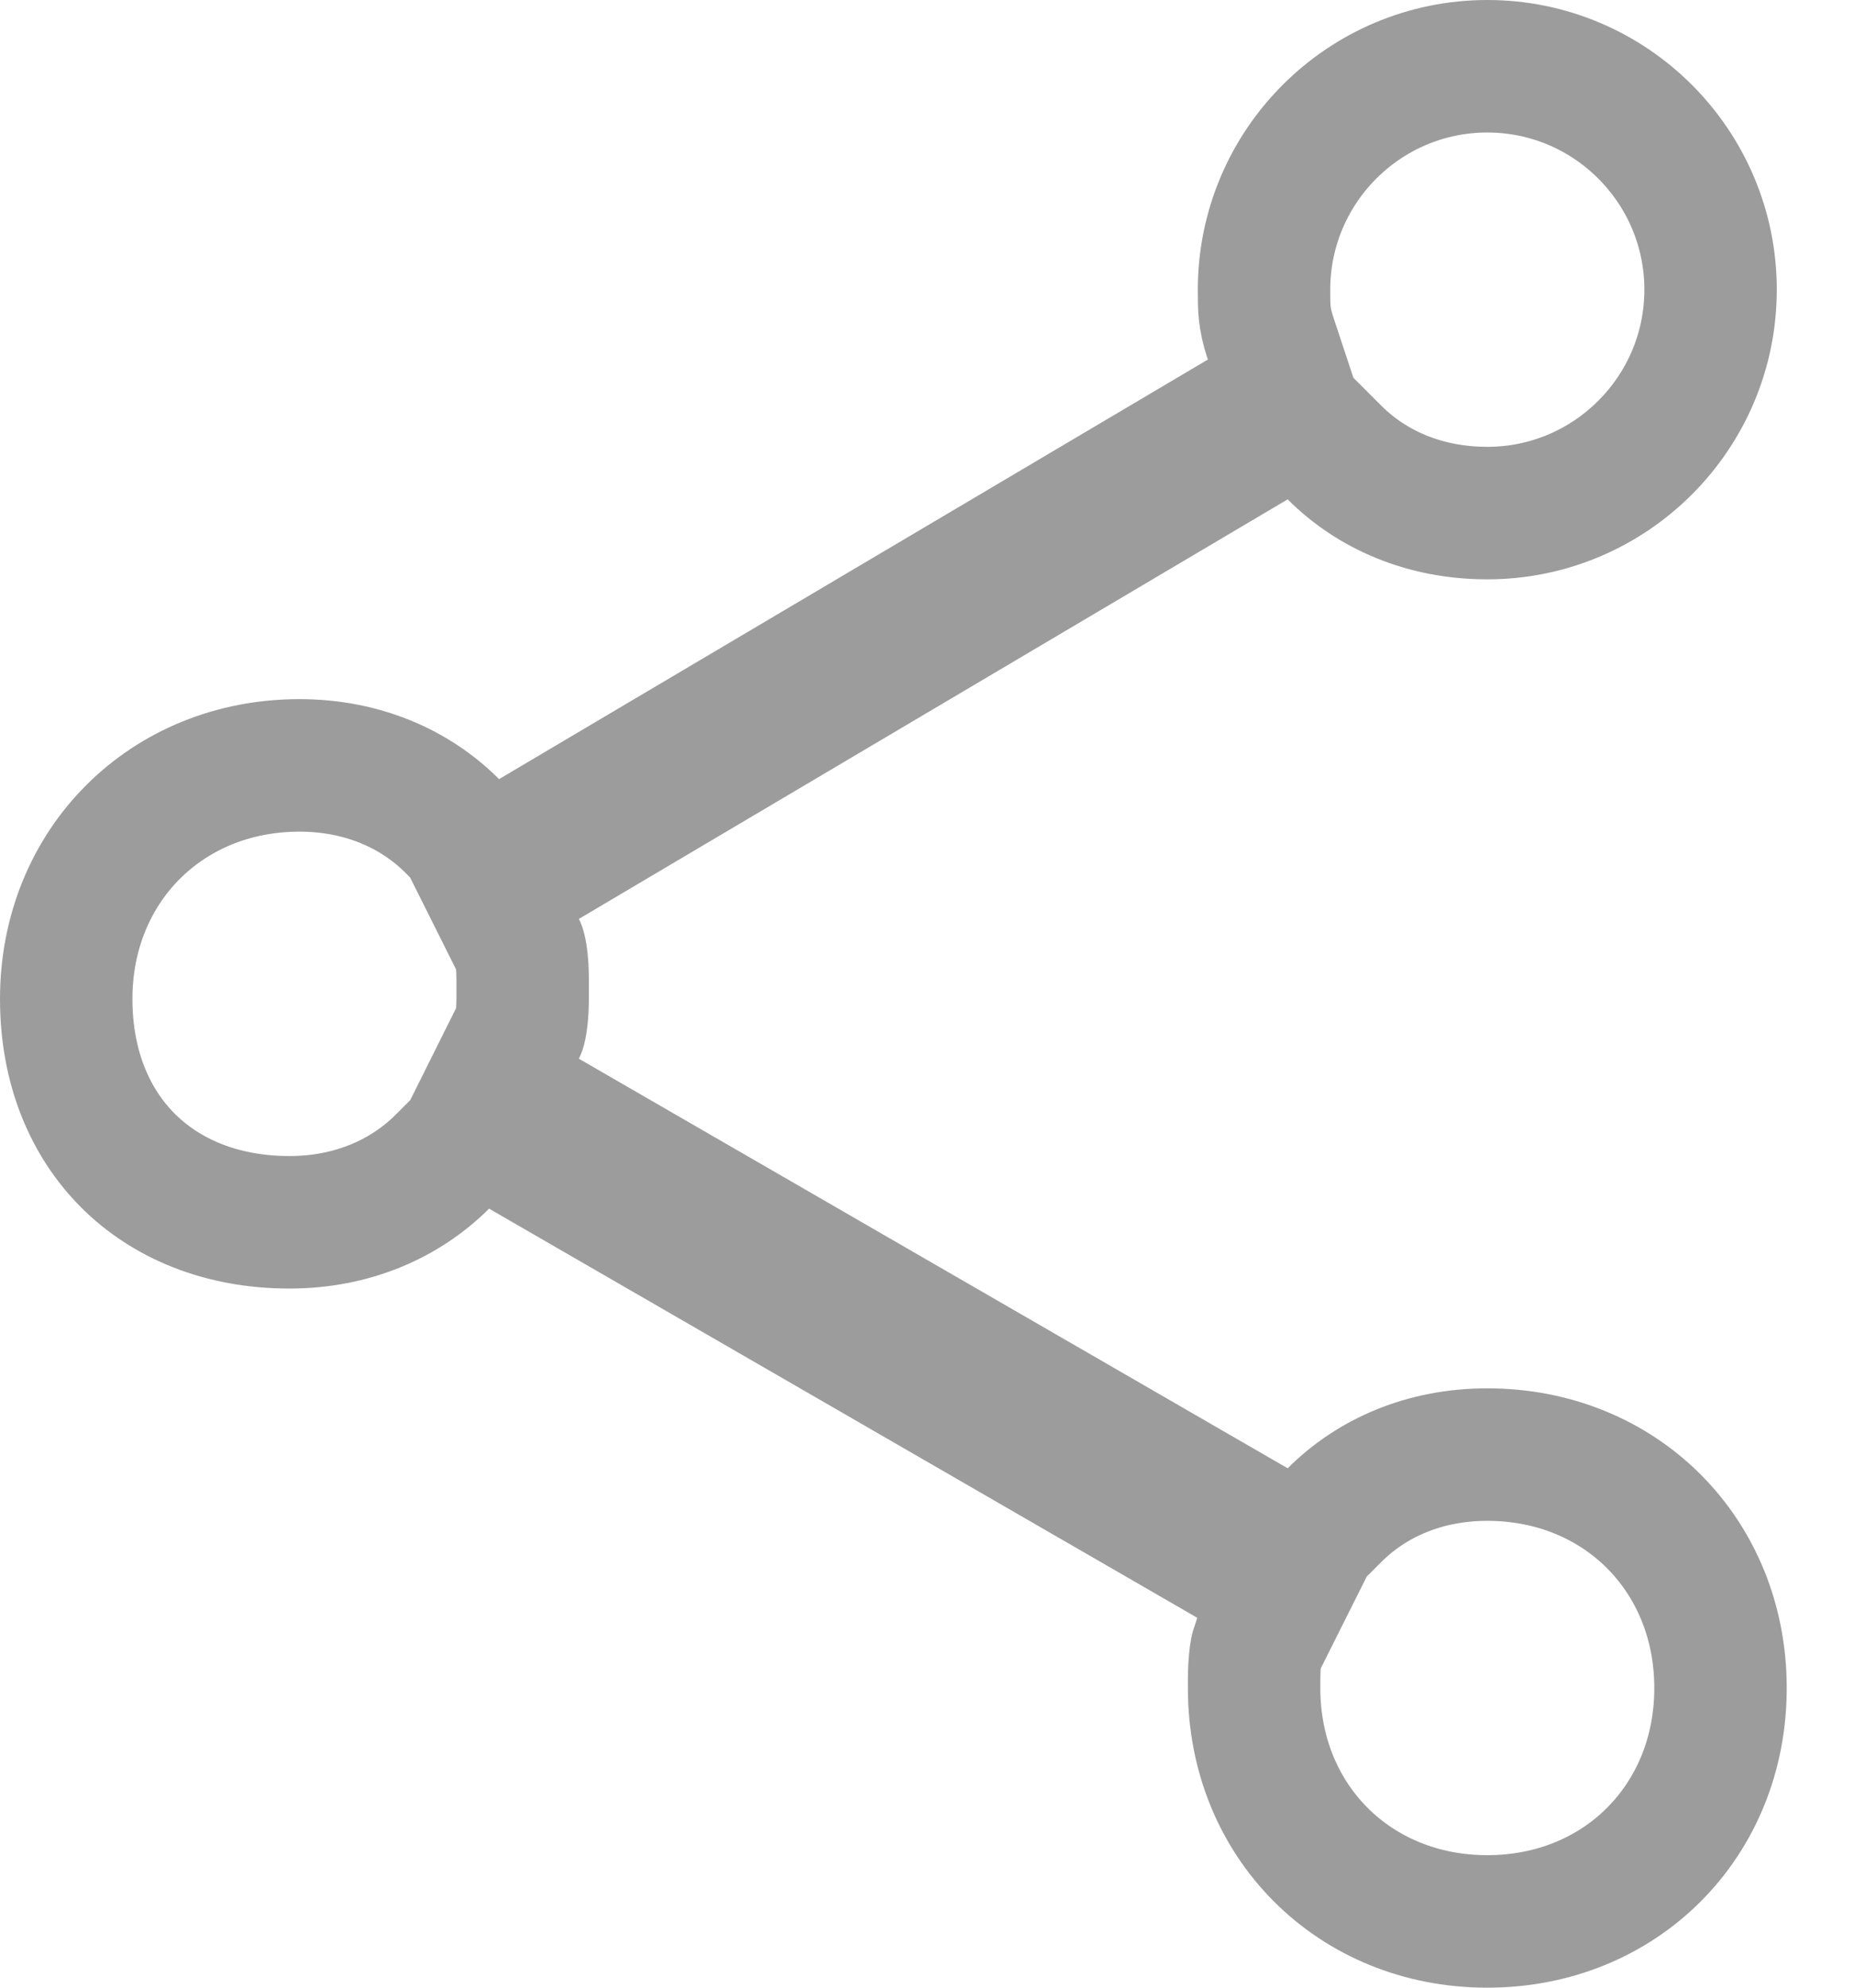 <svg width="14" height="15" viewBox="0 0 14 15" fill="none" xmlns="http://www.w3.org/2000/svg">
<path d="M3.943 8.688L3.611 8.496L3.34 8.767C3.059 9.047 2.66 9.224 2.186 9.224C1.666 9.224 1.25 9.042 0.966 8.758C0.681 8.473 0.5 8.058 0.5 7.538C0.5 6.532 1.256 5.776 2.261 5.776C2.736 5.776 3.135 5.953 3.415 6.233L3.689 6.507L4.023 6.31L9.375 3.144L9.722 2.938L9.595 2.555C9.568 2.476 9.557 2.416 9.551 2.366C9.545 2.313 9.545 2.263 9.545 2.186C9.545 1.256 10.301 0.5 11.231 0.5C12.161 0.5 12.917 1.256 12.917 2.186C12.917 3.116 12.161 3.872 11.231 3.872C10.756 3.872 10.357 3.695 10.077 3.415L9.803 3.141L9.469 3.338L4.117 6.504L3.716 6.742L3.924 7.158C3.924 7.157 3.924 7.157 3.924 7.159C3.926 7.165 3.934 7.191 3.94 7.248C3.947 7.314 3.947 7.384 3.947 7.462C3.947 7.54 3.947 7.611 3.94 7.676C3.934 7.733 3.926 7.76 3.924 7.766C3.924 7.767 3.924 7.767 3.924 7.766L3.714 8.187L4.122 8.423L9.473 11.513L9.806 11.705L10.077 11.434C10.357 11.154 10.756 10.977 11.231 10.977C12.236 10.977 12.992 11.733 12.992 12.739C12.992 13.744 12.236 14.5 11.231 14.5C10.226 14.5 9.47 13.744 9.47 12.739C9.47 12.661 9.47 12.59 9.477 12.525C9.482 12.468 9.49 12.441 9.492 12.435C9.493 12.434 9.493 12.434 9.492 12.435L9.703 12.014L9.295 11.778L3.943 8.688Z" stroke="#9C9C9C"/>
</svg>
